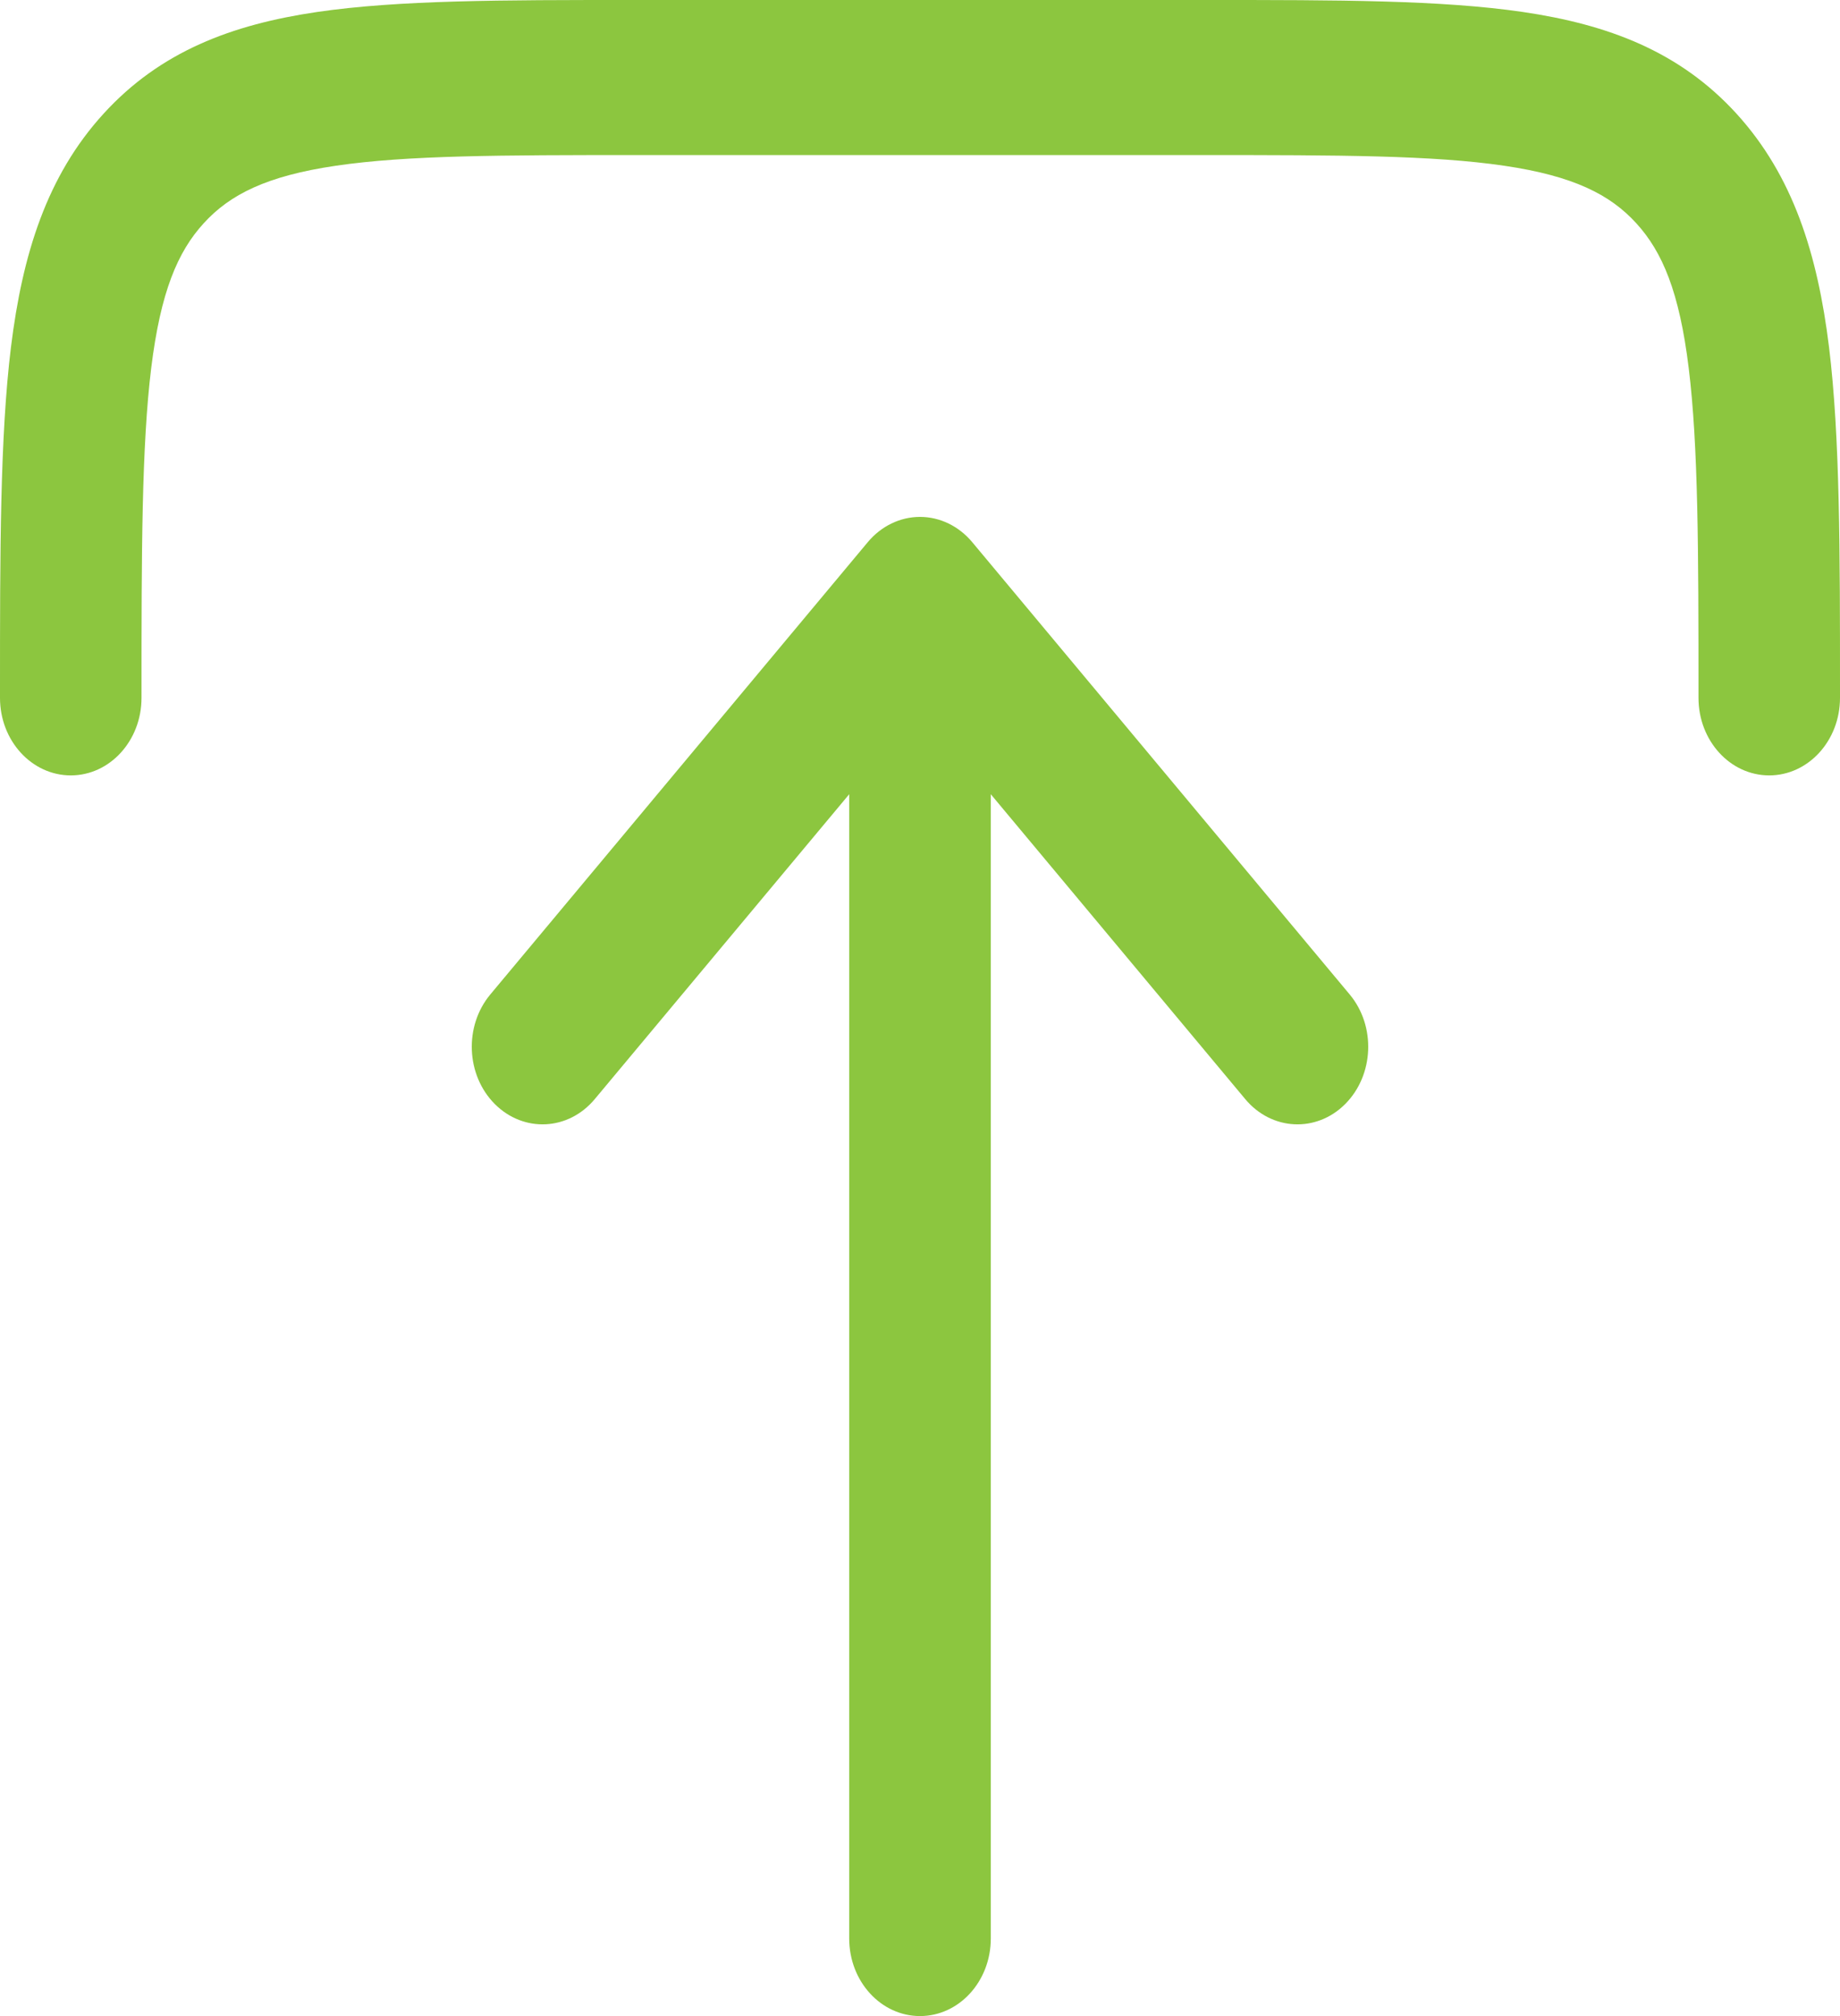 <svg width="21" height="23" viewBox="0 0 21 23" fill="none" xmlns="http://www.w3.org/2000/svg">
<path d="M9.904 6.185C10.057 6.002 10.273 5.897 10.5 5.897C10.727 5.897 10.943 6.002 11.096 6.185L15.404 11.345C15.705 11.706 15.682 12.265 15.353 12.595C15.024 12.925 14.513 12.9 14.212 12.539L11.308 9.061L11.308 22.115C11.308 22.604 10.946 23 10.5 23C10.054 23 9.692 22.604 9.692 22.115L9.692 9.061L6.788 12.539C6.487 12.9 5.977 12.925 5.647 12.595C5.318 12.265 5.295 11.706 5.596 11.345L9.904 6.185Z" fill="#8CC63F"/>
<path d="M19.385 7.962C19.385 8.45 19.746 8.846 20.192 8.846C20.638 8.846 21 8.45 21 7.962L21 7.897C21 6.284 21 4.984 20.875 3.961C20.744 2.899 20.465 2.005 19.817 1.295C19.169 0.586 18.353 0.28 17.383 0.137C16.45 -4.15639e-05 15.263 -2.04793e-05 13.79 4.44503e-06L7.21 5.02025e-06C5.737 -1.96465e-05 4.55 -4.05236e-05 3.617 0.137C2.647 0.28 1.831 0.586 1.183 1.296C0.535 2.005 0.256 2.899 0.125 3.961C-4.35367e-05 4.984 -2.43496e-05 6.284 -1.32036e-06 7.897L-1.3147e-06 7.962C-1.27199e-06 8.45 0.362 8.846 0.808 8.846C1.254 8.846 1.615 8.45 1.615 7.962C1.615 6.268 1.617 5.088 1.726 4.197C1.833 3.331 2.027 2.873 2.325 2.547C2.623 2.22 3.042 2.007 3.832 1.891C4.645 1.771 5.723 1.769 7.269 1.769L13.731 1.769C15.277 1.769 16.355 1.771 17.168 1.891C17.958 2.007 18.377 2.22 18.675 2.547C18.973 2.873 19.167 3.331 19.273 4.197C19.383 5.088 19.385 6.268 19.385 7.962Z" fill="#8CC63F"/>
</svg>
